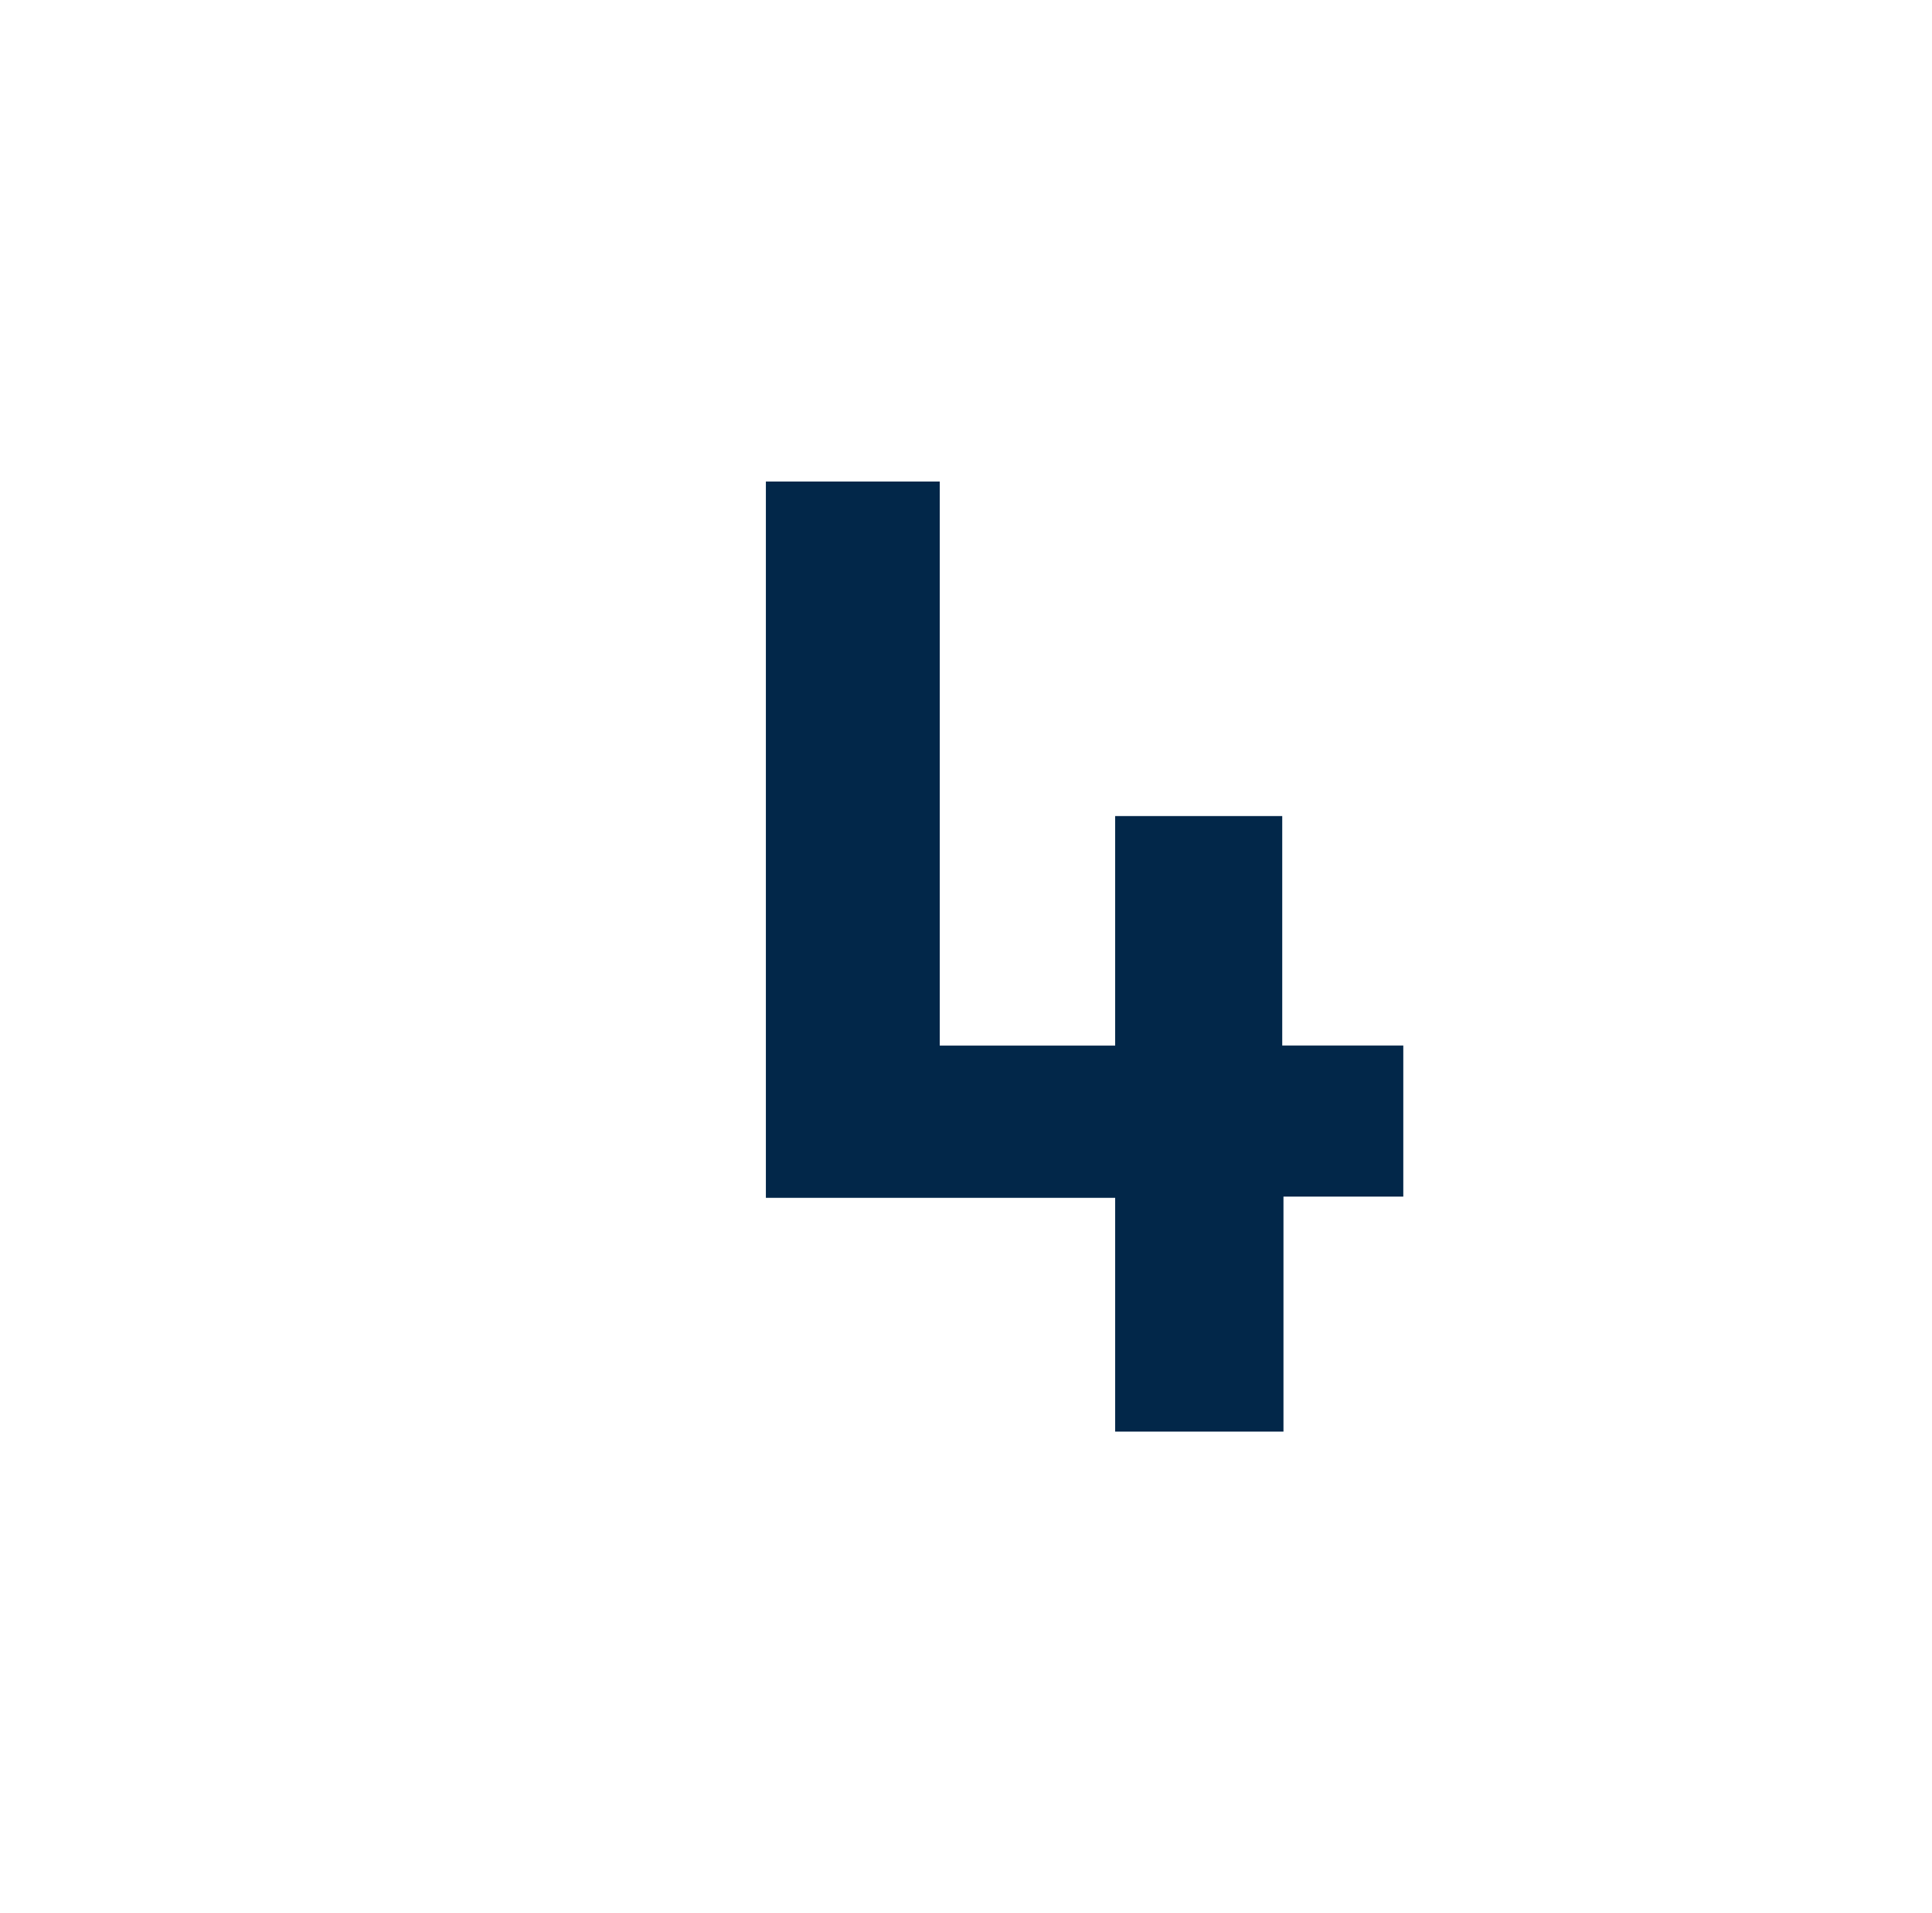 <svg id="Layer_1" data-name="Layer 1" xmlns="http://www.w3.org/2000/svg" viewBox="0 0 62.56 61.94"><defs><style>.cls-1{fill:#022749;}</style></defs><path class="cls-1" d="M41.56,46.35H36.11V38.78H24.8V15.59h5.63V33.85h5.68V26.42h5.41v7.43h3.92v4.89H41.56Z"/></svg>